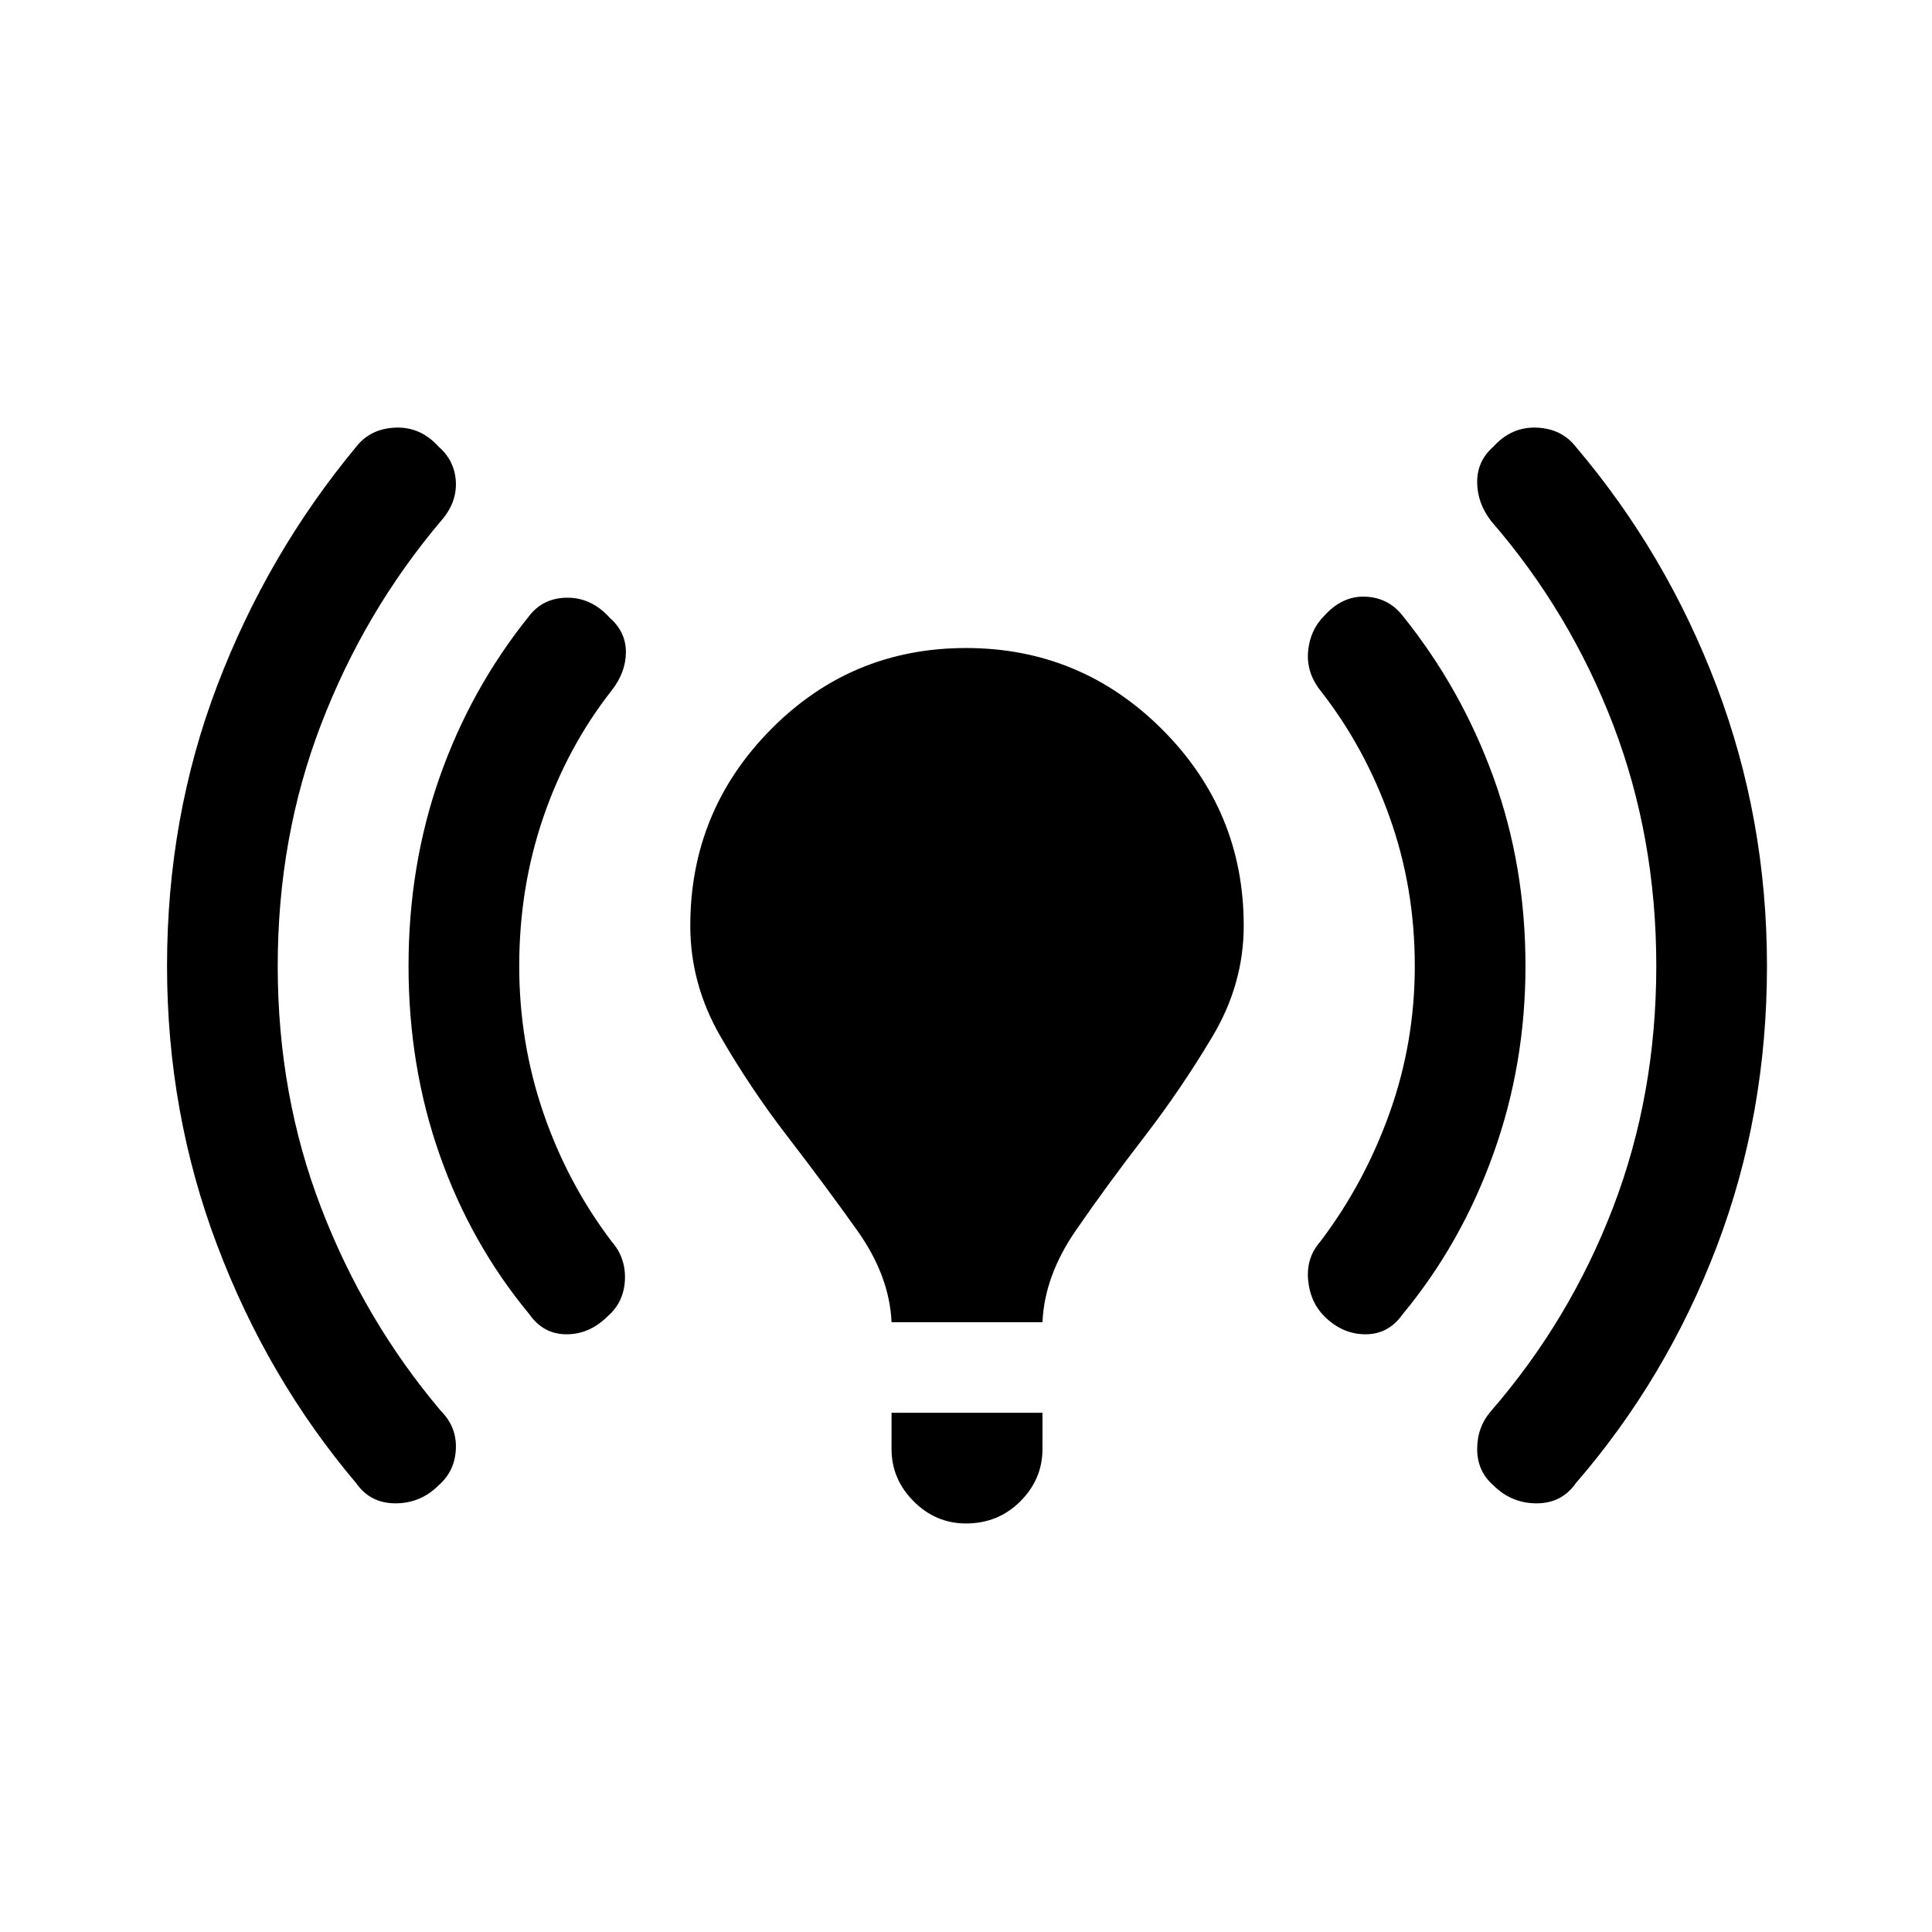 <svg xmlns="http://www.w3.org/2000/svg" height="24" width="24"><path d="M11.075 16.425q-.025-.575-.425-1.138-.4-.562-.862-1.162-.463-.6-.838-1.25-.375-.65-.375-1.375 0-1.425 1-2.438 1-1.012 2.425-1.012 1.425 0 2.438 1.012 1.012 1.013 1.012 2.438 0 .725-.388 1.375-.387.65-.849 1.25-.463.6-.85 1.162-.388.563-.413 1.138Zm.925 2.5q-.375 0-.65-.275t-.275-.65v-.45h1.875V18q0 .375-.275.65t-.675.275Zm6.55-.475q-.2-.175-.2-.45t.175-.475Q19.5 16.4 20.038 15q.537-1.4.537-3t-.537-3q-.538-1.4-1.513-2.525-.175-.225-.175-.488 0-.262.2-.437.225-.25.538-.238.312.013.487.238 1.125 1.325 1.75 2.975.625 1.65.625 3.475 0 1.85-.625 3.488-.625 1.637-1.75 2.937-.175.25-.487.25-.313 0-.538-.225Zm-14.125-.025q-1.1-1.3-1.725-2.95-.625-1.65-.625-3.475 0-1.85.625-3.488.625-1.637 1.725-2.962.175-.225.488-.238.312-.012.537.238.2.175.213.437.012.263-.188.488Q4.525 7.6 3.988 9q-.538 1.4-.538 3t.538 3q.537 1.4 1.487 2.525.2.2.188.475-.013.275-.213.45-.225.225-.537.225-.313 0-.488-.25ZM16.45 16.35q-.175-.175-.2-.45-.025-.275.15-.475.55-.725.862-1.6.313-.875.313-1.825 0-.975-.313-1.85-.312-.875-.862-1.575-.175-.225-.15-.488.025-.262.2-.437.225-.25.512-.238.288.013.463.238.725.9 1.125 2t.4 2.35q0 1.225-.4 2.337-.4 1.113-1.125 1.988-.175.25-.463.25-.287 0-.512-.225Zm-9.875-.025q-.725-.875-1.112-1.975-.388-1.1-.388-2.35t.388-2.35q.387-1.1 1.112-2 .175-.225.475-.225t.525.25q.2.175.2.425t-.175.475q-.55.7-.85 1.575-.3.875-.3 1.85 0 .95.3 1.825t.85 1.6q.175.2.163.475-.013.275-.213.45-.225.225-.513.225-.287 0-.462-.25Z"/></svg>